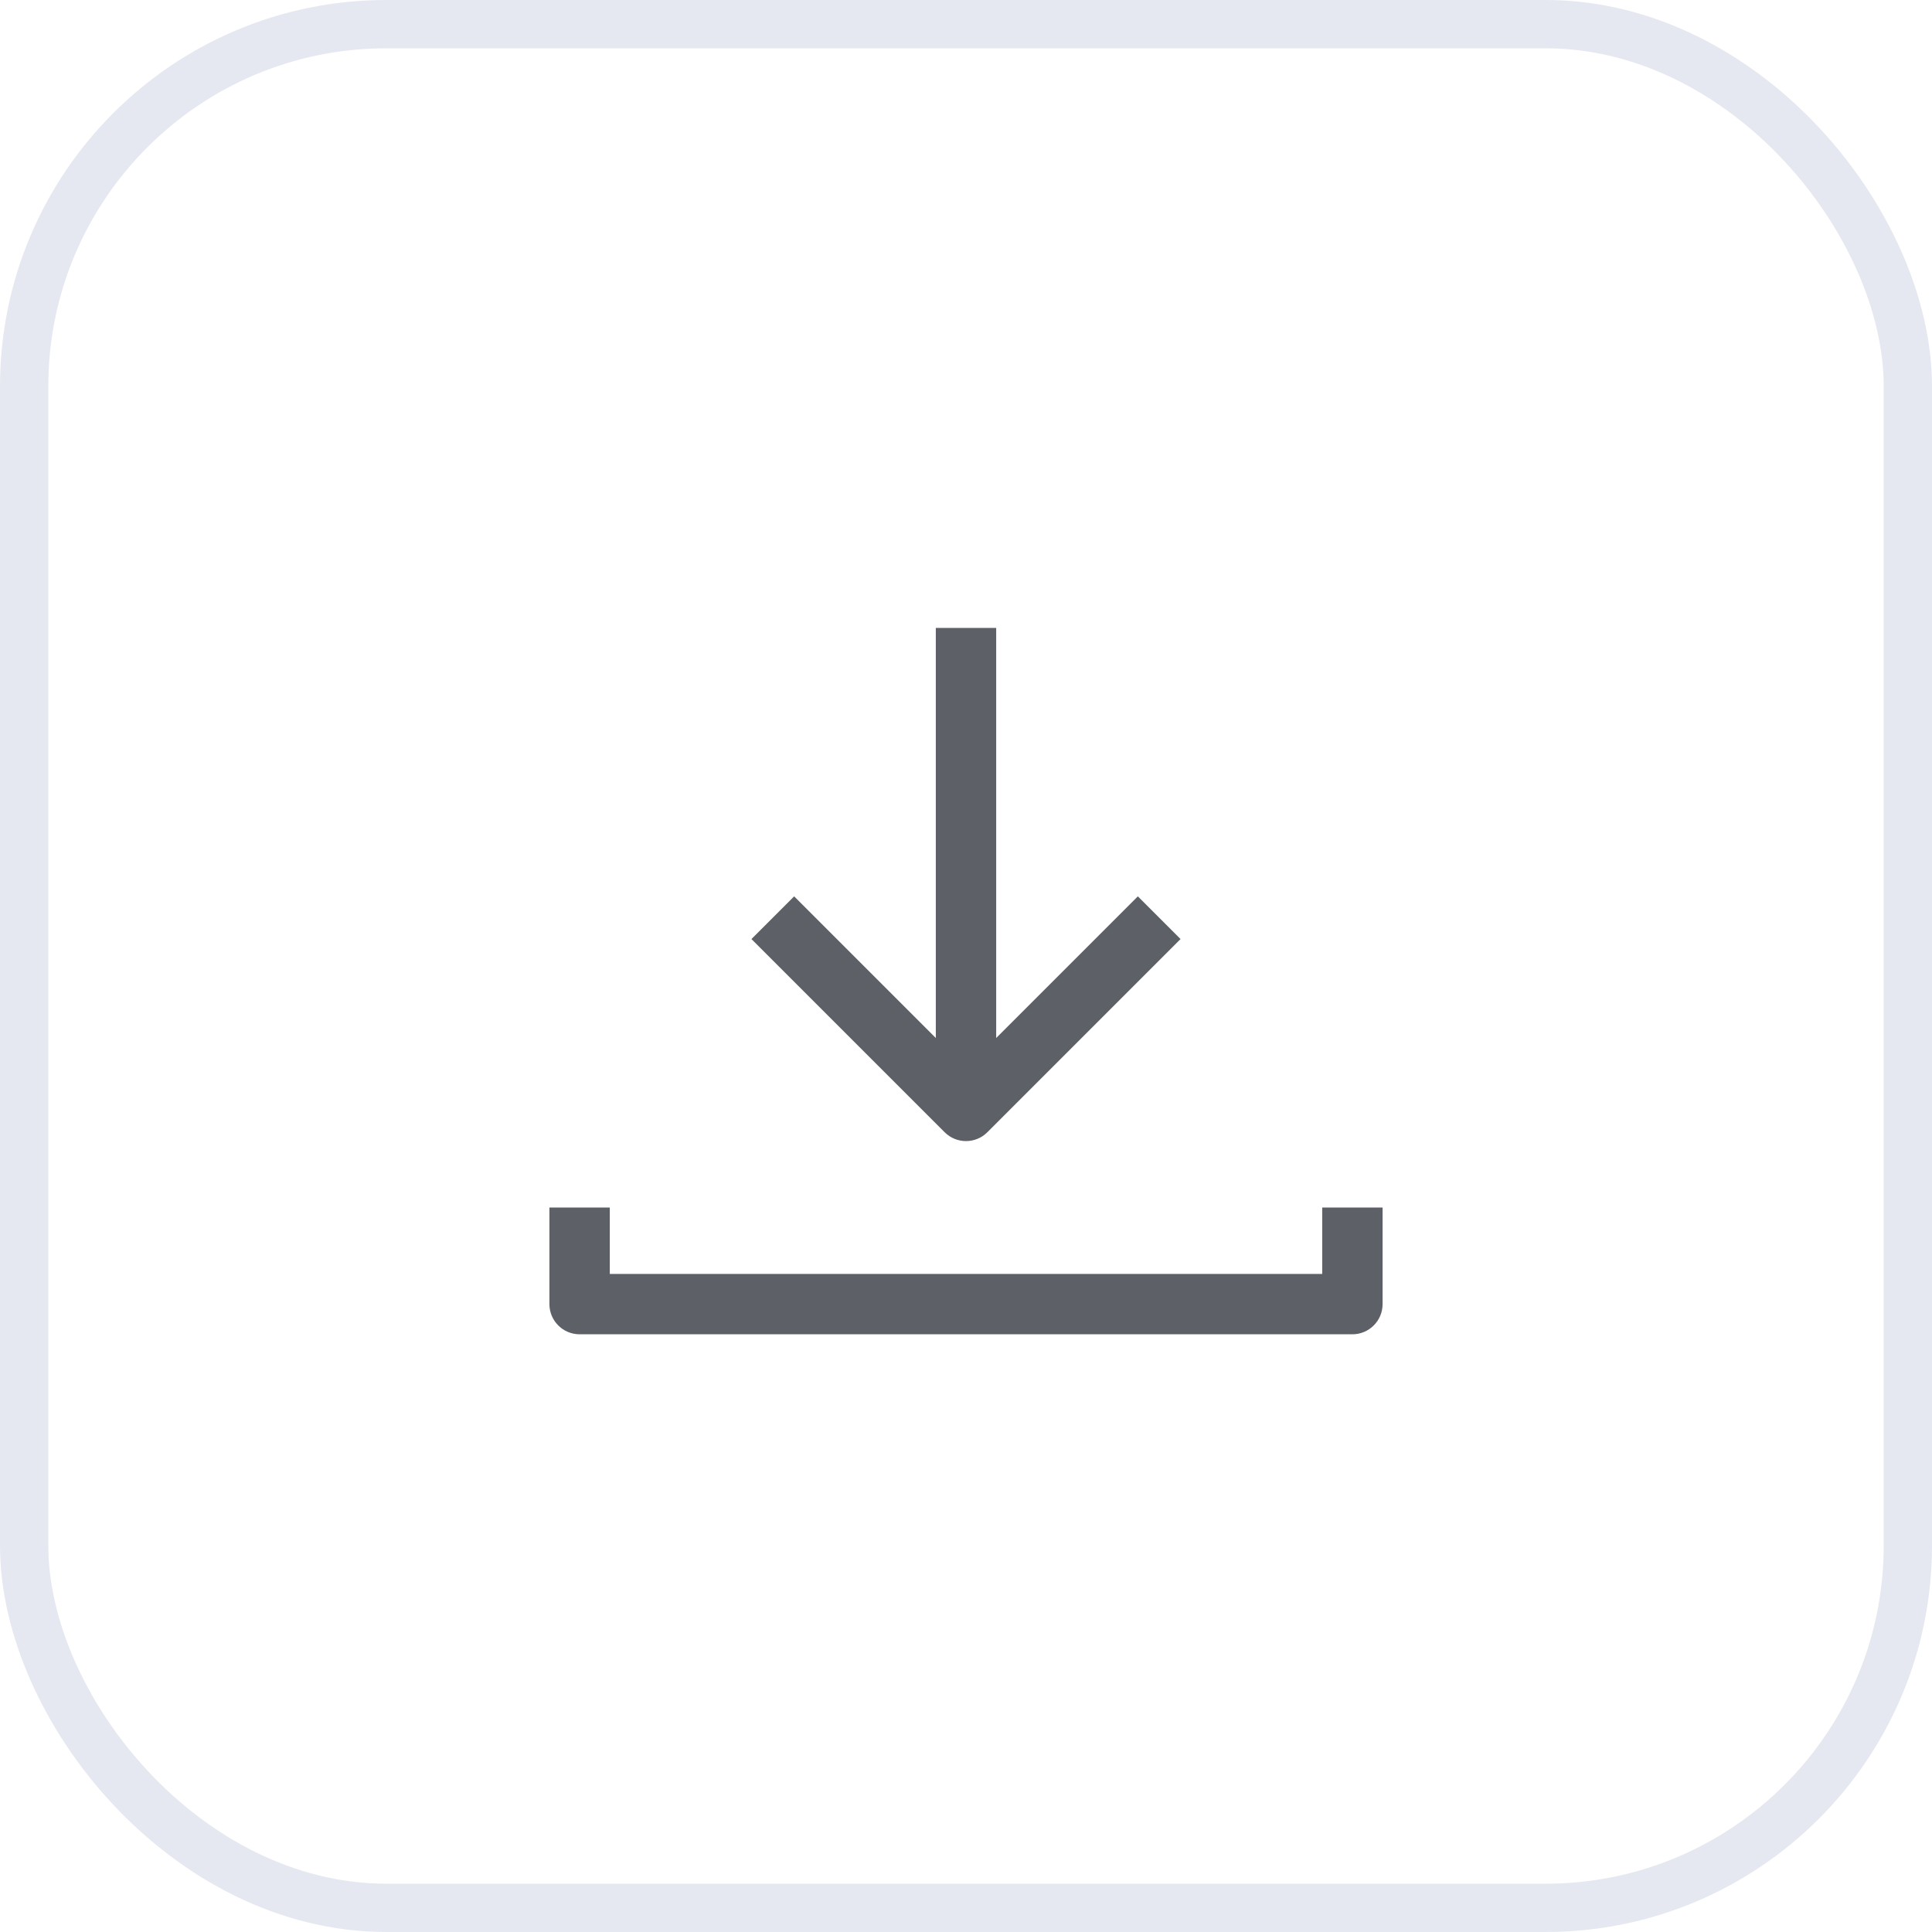 <svg width="40" height="40" fill="none" xmlns="http://www.w3.org/2000/svg"><g filter="url(#a)"><rect width="40" height="40" rx="8" fill="#fff"/><rect x=".5" y=".5" width="39" height="39" rx="7.5" stroke="#E5E8F0"/></g><path opacity=".01" fill="#fff" fill-opacity=".01" d="M8 8h24v24H8z"/><path fill-rule="evenodd" clip-rule="evenodd" d="m23.558 18.558-2.933 2.933V13h-1.25v8.491l-2.933-2.933-.884.884 4 4c.244.244.64.244.884 0l4-4-.884-.884ZM11.375 25v2c0 .345.28.625.625.625h16c.345 0 .625-.28.625-.625v-2h-1.25v1.375h-14.75V25h-1.25Z" fill="#5D6066"/><defs><filter id="a" x="-5.437" y="-5.437" width="50.873" height="50.873" filterUnits="userSpaceOnUse" color-interpolation-filters="sRGB"><feFlood flood-opacity="0" result="BackgroundImageFix"/><feGaussianBlur in="BackgroundImageFix" stdDeviation="2.718"/><feComposite in2="SourceAlpha" operator="in" result="effect1_backgroundBlur_3826_263"/><feBlend in="SourceGraphic" in2="effect1_backgroundBlur_3826_263" result="shape"/></filter></defs></svg>